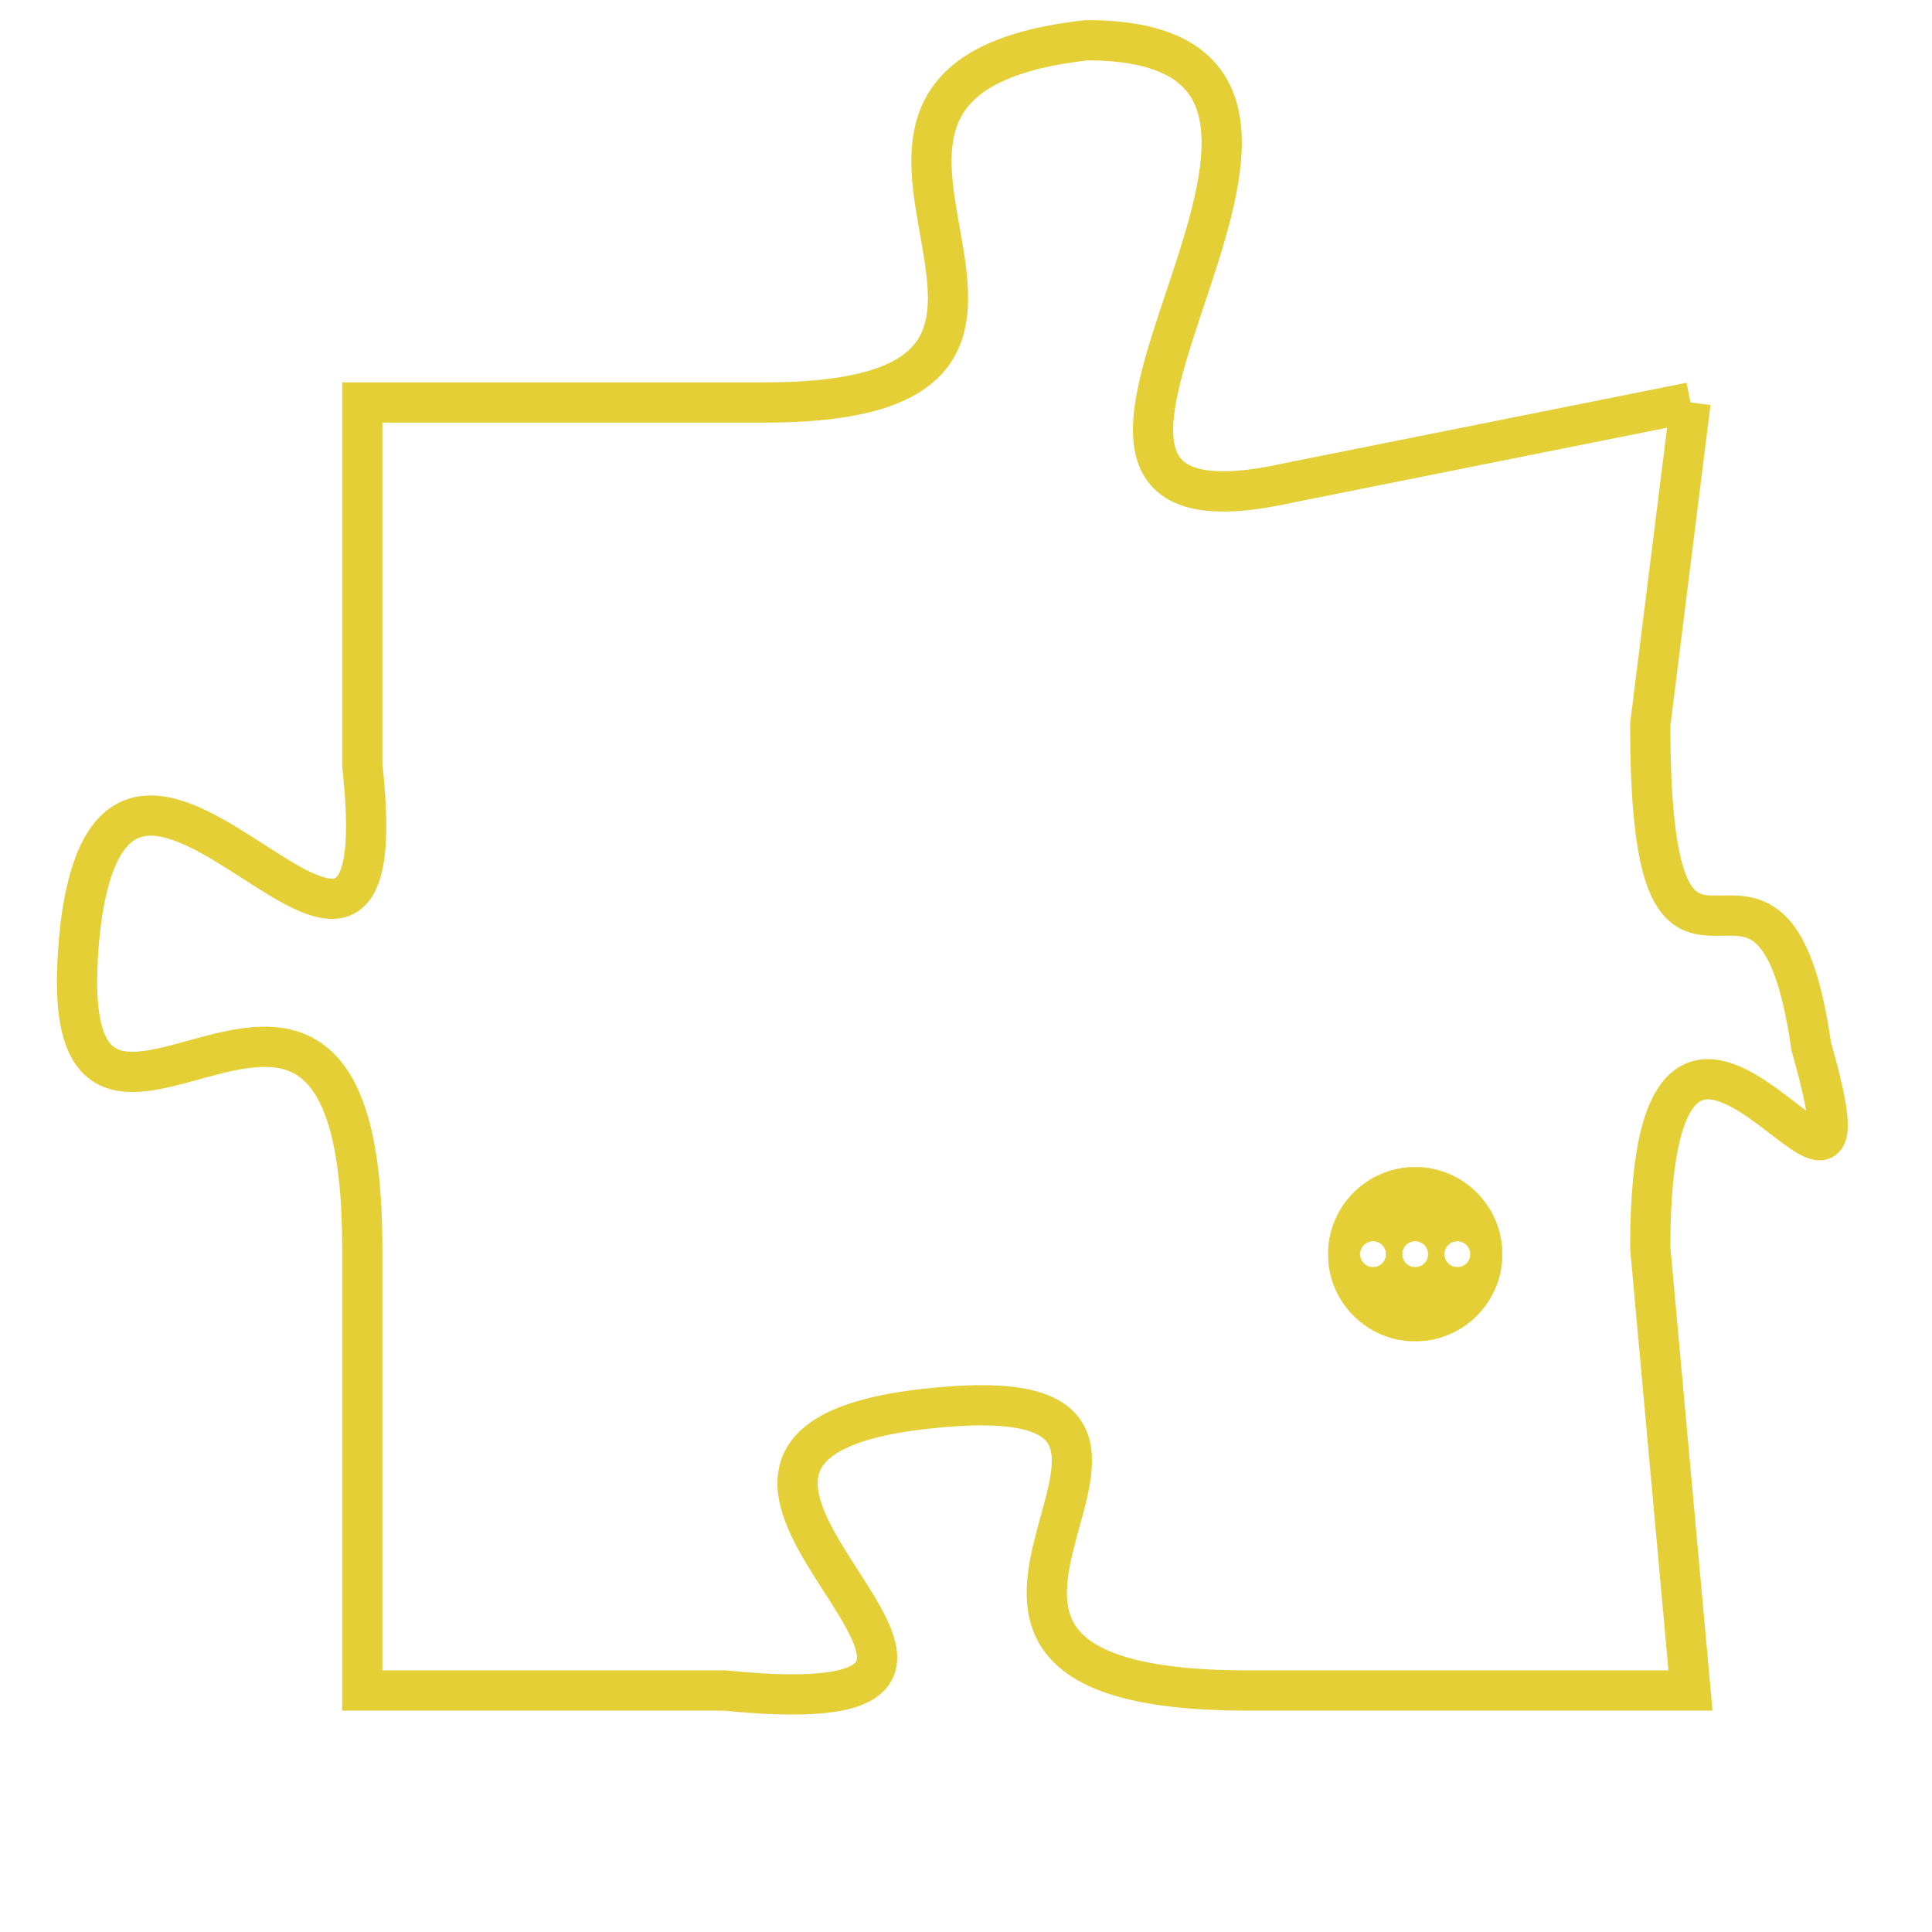 <svg version="1.1" xmlns="http://www.w3.org/2000/svg" xmlns:xlink="http://www.w3.org/1999/xlink" fill="transparent" x="0" y="0" width="350" height="350" preserveAspectRatio="xMinYMin slice"><style type="text/css">.links{fill:transparent;stroke: #E4CF37;}.links:hover{fill:#63D272; opacity:0.4;}</style><defs><g id="allt"><path id="t8493" d="M1452,2080 L1442,2082 C1433,2084 1446,2071 1437,2071 C1428,2072 1439,2080 1429,2080 L1419,2080 1419,2080 L1419,2089 C1420,2098 1413,2085 1412,2093 C1411,2102 1419,2090 1419,2101 L1419,2112 1419,2112 L1428,2112 C1438,2113 1424,2106 1433,2105 C1442,2104 1430,2112 1441,2112 L1452,2112 1452,2112 L1451,2101 C1451,2091 1457,2103 1455,2096 C1454,2089 1451,2097 1451,2088 L1452,2080"/></g><clipPath id="c" clipRule="evenodd" fill="transparent"><use href="#t8493"/></clipPath></defs><svg viewBox="1410 2070 48 44" preserveAspectRatio="xMinYMin meet"><svg width="4380" height="2430"><g><image crossorigin="anonymous" x="0" y="0" href="https://nftpuzzle.license-token.com/assets/completepuzzle.svg" width="100%" height="100%" /><g class="links"><use href="#t8493"/></g></g></svg><svg x="1443" y="2099" height="9%" width="9%" viewBox="0 0 330 330"><g><a xlink:href="https://nftpuzzle.license-token.com/" class="links"><title>See the most innovative NFT based token software licensing project</title><path fill="#E4CF37" id="more" d="M165,0C74.019,0,0,74.019,0,165s74.019,165,165,165s165-74.019,165-165S255.981,0,165,0z M85,190 c-13.785,0-25-11.215-25-25s11.215-25,25-25s25,11.215,25,25S98.785,190,85,190z M165,190c-13.785,0-25-11.215-25-25 s11.215-25,25-25s25,11.215,25,25S178.785,190,165,190z M245,190c-13.785,0-25-11.215-25-25s11.215-25,25-25 c13.785,0,25,11.215,25,25S258.785,190,245,190z"></path></a></g></svg></svg></svg>